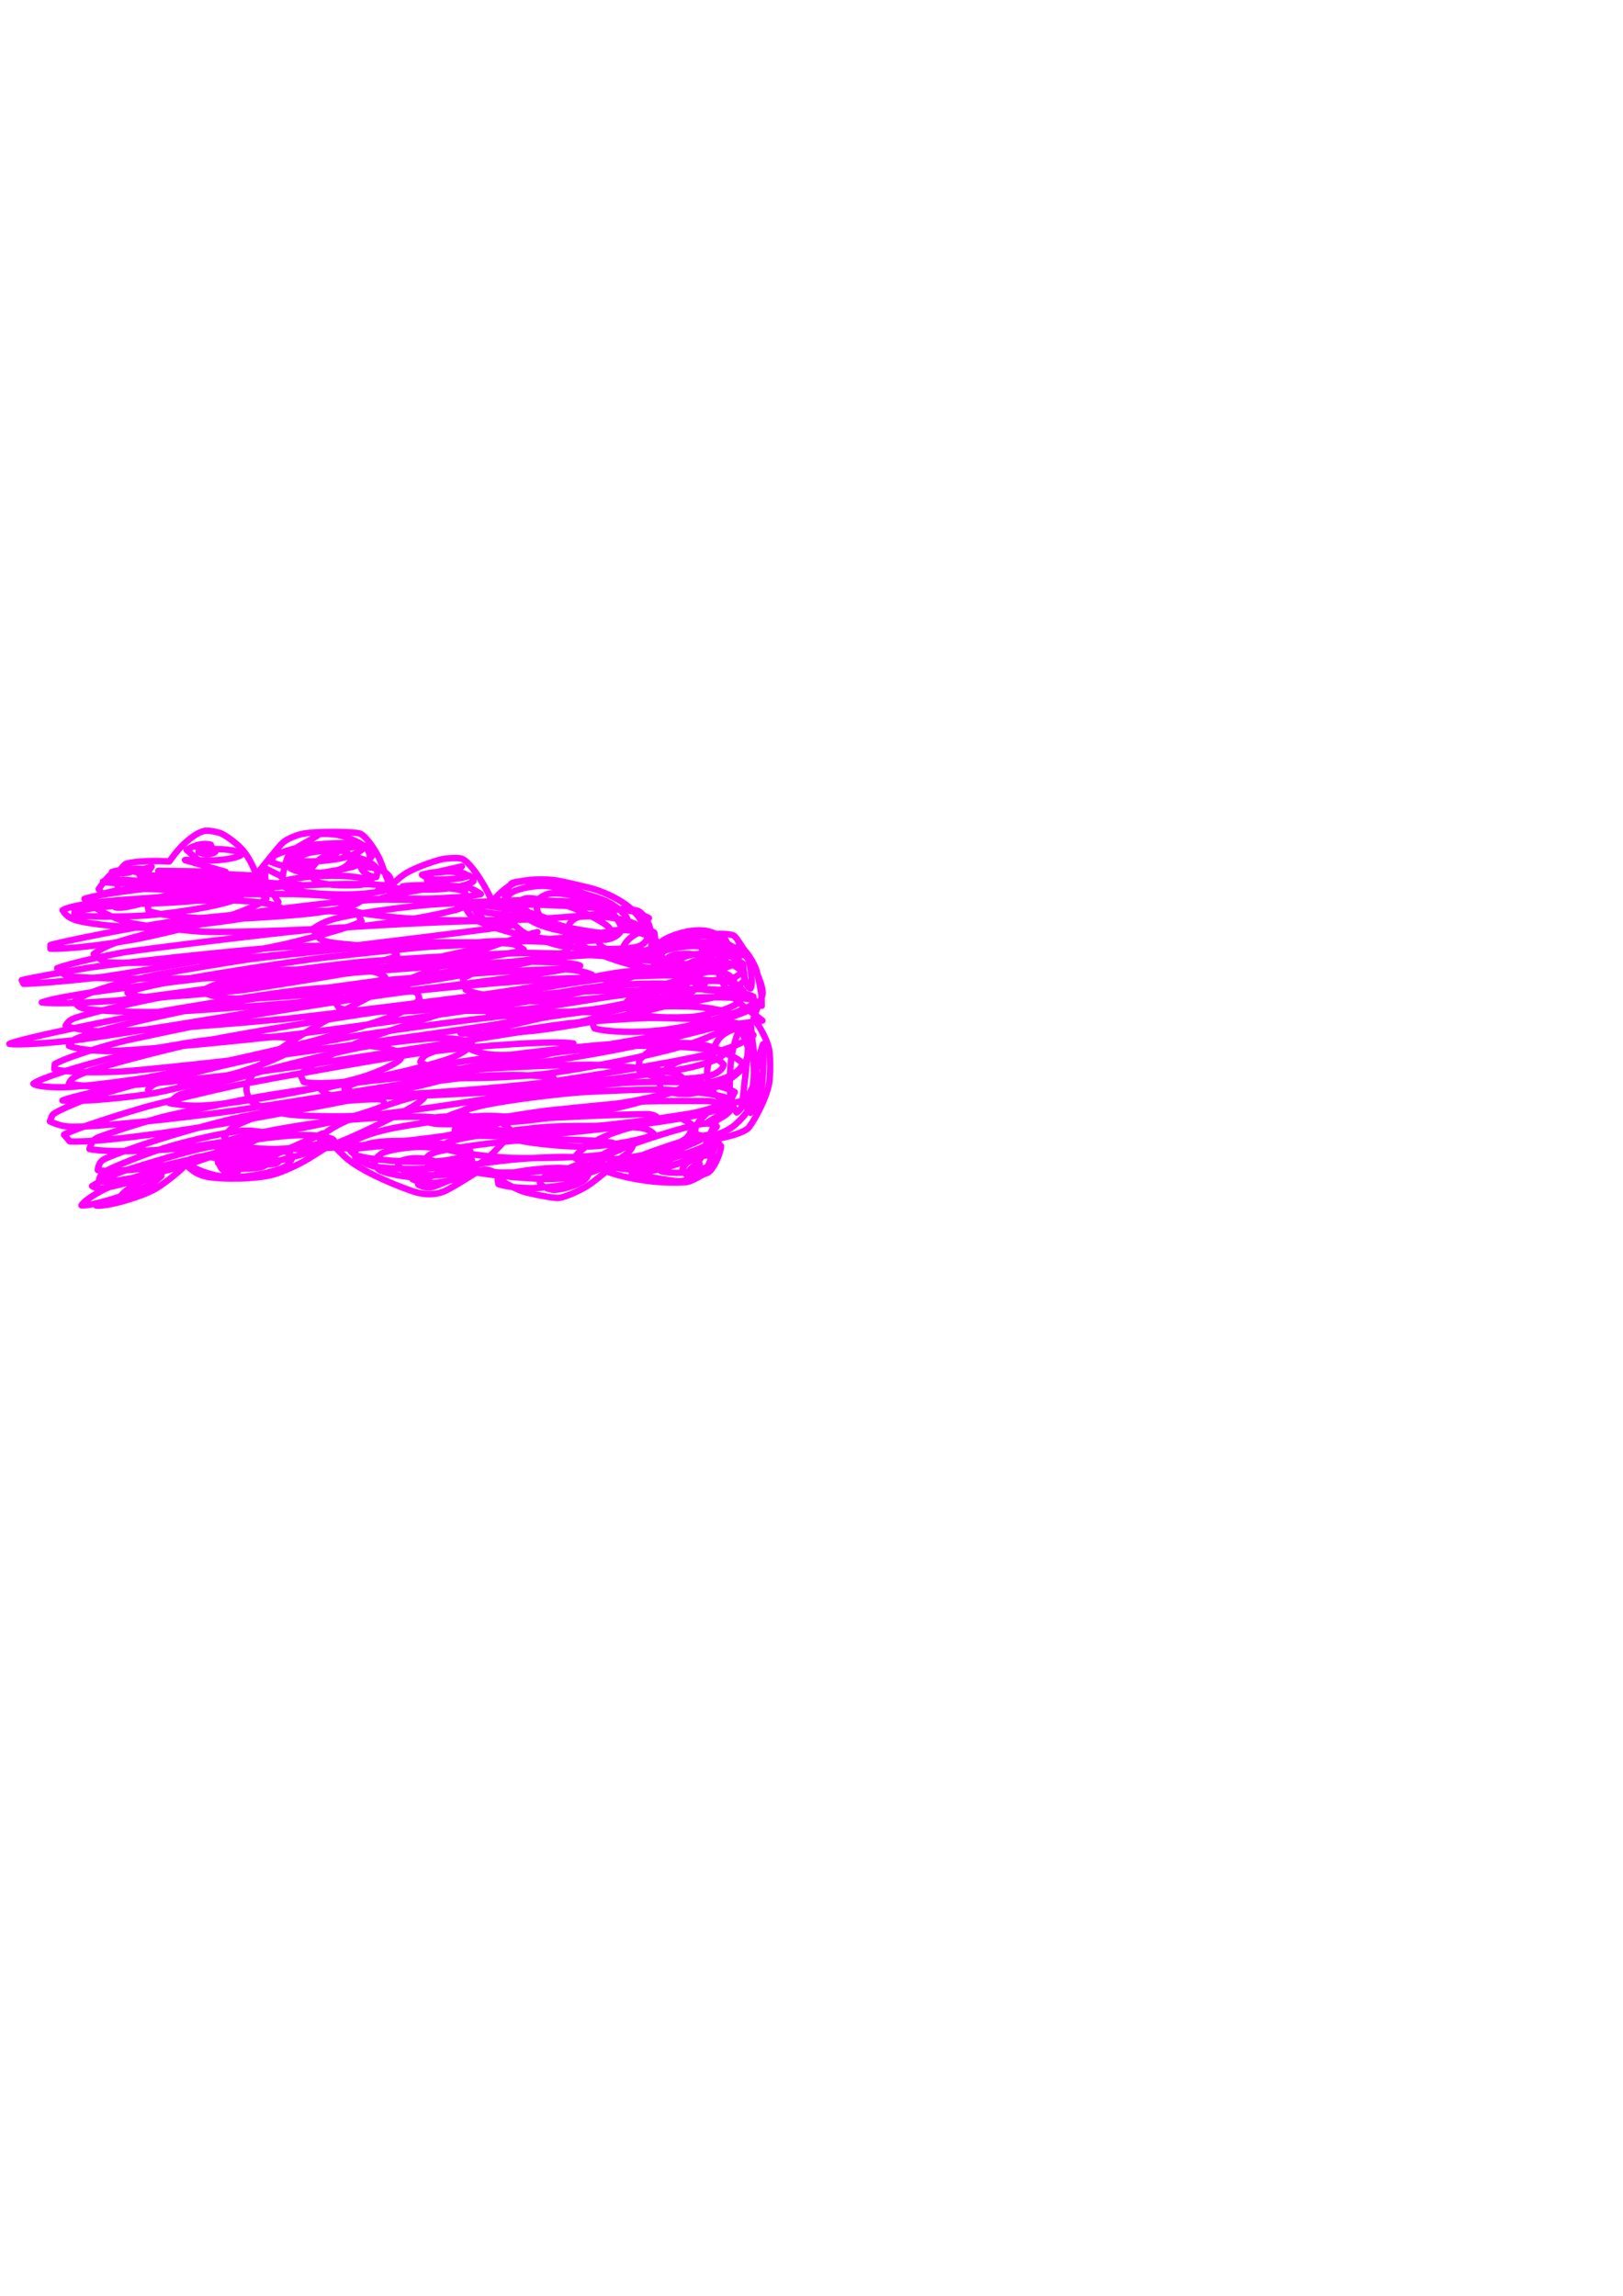 <?xml version="1.0" encoding="UTF-8" standalone="no"?>
<!DOCTYPE svg PUBLIC "-//W3C//DTD SVG 1.1//EN" "http://www.w3.org/Graphics/SVG/1.1/DTD/svg11.dtd">
<svg width="128.40" height="181.68" viewBox="0.00 0.00 535.00 757.00" xmlns="http://www.w3.org/2000/svg" xmlns:xlink="http://www.w3.org/1999/xlink">
<g stroke-linecap="round" transform="translate(44.00, 155.00)" id="180-구름-3">
<path d="M86.09,139.06 C86.09,139.06 85.42,138.88 85.42,138.88 C83.81,135.73 82.41,131.35 81.39,128.82 C80.30,126.18 77.17,121.11 74.85,119.88 C73.32,119.12 59.55,118.96 55.37,119.96 C53.09,120.55 50.57,121.63 49.31,122.73 C47.65,124.20 42.20,131.33 40.44,133.34 C39.63,130.87 37.81,127.32 36.09,125.32 C34.43,123.43 31.41,121.05 29.21,119.90 C28.11,119.36 25.30,118.77 23.81,118.88 C20.92,119.16 16.30,123.01 13.56,126.66 C12.98,127.44 12.39,128.22 11.81,129.00 C4.47,128.53 -1.28,129.27 -2.46,129.80 C-3.56,130.31 -5.53,133.46 -6.26,134.54" fill="none" stroke="rgb(255, 0, 255)" stroke-width="2.11" stroke-opacity="1.00" stroke-linejoin="round"/>
<path d="M85.09,139.56 C85.09,139.56 84.84,139.56 84.84,139.56 C84.84,139.56 84.09,138.58 84.09,138.58 C84.92,136.61 87.95,133.96 90.39,132.55 C93.09,131.03 98.65,128.94 101.91,128.22 C103.48,127.91 106.86,127.73 108.10,128.05 C111.36,128.97 117.64,139.90 118.22,142.51 C119.06,140.83 122.99,137.12 125.90,136.01 C129.07,134.86 135.82,134.59 139.97,135.34 C142.30,135.77 150.44,137.68 151.83,138.11 C156.33,139.53 160.76,141.87 163.37,144.03 C164.35,144.87 165.83,146.34 166.38,147.06 C167.12,148.04 169.65,152.32 170.42,153.62" fill="none" stroke="rgb(255, 0, 255)" stroke-width="2.11" stroke-opacity="1.00" stroke-linejoin="round"/>
<path d="M174.93,155.62 C174.93,155.62 171.42,156.39 171.42,156.39 C172.34,156.92 173.25,157.06 174.43,156.70 C175.15,156.48 182.57,154.27 187.22,153.43 C192.26,152.56 197.15,152.69 198.20,153.70 C199.85,155.37 204.01,162.85 204.45,163.71 C206.29,167.30 207.65,170.97 207.35,172.82 C207.04,174.54 204.45,179.59 204.42,180.92 C206.00,182.59 208.87,187.61 209.51,190.90 C209.95,193.28 209.99,199.53 209.52,202.21 C208.46,207.94 203.67,216.06 202.55,217.00 C199.72,219.26 193.41,220.08 192.34,220.60 C191.91,221.76 190.42,227.33 189.46,229.19 C189.36,229.38 187.60,232.14 187.02,232.57 C185.78,233.46 183.10,234.65 182.12,234.73 C168.72,235.55 157.89,231.94 155.89,231.14 C155.77,231.18 152.05,234.42 149.53,236.01 C147.66,237.18 142.99,239.51 140.23,239.92 C138.66,240.14 130.11,238.38 128.29,237.77 C126.68,237.21 123.08,235.45 122.08,234.62 C121.24,233.91 118.73,231.27 118.35,231.13 C115.69,230.19 114.61,230.51 111.51,232.47 C107.64,234.93 103.75,237.24 102.20,237.85 C99.34,238.92 95.94,239.14 91.45,237.52 C82.89,234.47 75.00,230.63 70.90,227.40 C68.72,225.65 66.41,223.15 65.51,221.98 C65.37,222.05 62.98,223.71 57.94,226.83 C54.47,228.95 49.61,231.19 46.16,232.19 C40.66,233.74 28.89,233.99 23.65,232.81 C20.75,232.10 18.52,230.33 17.33,228.90 C14.60,231.87 9.04,235.94 7.05,237.03 C2.59,239.45 -6.69,242.34 -11.28,242.45 C-11.61,242.45 -11.95,242.45 -12.28,242.45" fill="none" stroke="rgb(255, 0, 255)" stroke-width="2.11" stroke-opacity="1.00" stroke-linejoin="round"/>
<path d="M-5.25,137.05 C-5.25,137.05 -5.25,134.54 -5.25,134.54 C-5.25,134.54 -10.04,135.60 -10.04,135.60 C-10.51,136.19 6.94,136.62 10.99,136.35 C11.40,136.32 12.29,136.24 13.66,136.11 C13.66,136.11 -3.84,135.04 -3.84,135.04 C0.14,136.03 11.34,136.63 22.92,136.84 C47.57,137.11 54.19,136.76 55.13,136.71 C55.13,136.71 1.89,133.34 1.89,133.34 C7.31,134.20 15.28,134.83 24.50,134.97 C33.17,134.84 39.94,134.38 42.50,133.79 C42.50,133.79 8.18,132.10 8.18,132.10 C8.18,132.10 30.34,132.40 30.34,132.40 C30.34,132.40 16.95,128.55 16.95,128.55 C16.86,128.43 23.39,128.69 25.50,128.68 C28.72,128.65 33.82,127.97 35.42,126.92 C35.42,126.92 34.94,125.93 34.94,125.93 C31.49,124.93 28.20,124.77 24.91,125.10 C22.89,125.31 21.92,125.56 21.43,125.91 C23.51,126.96 26.28,126.60 26.99,125.80 C26.16,124.43 25.40,123.64 24.31,123.52 C22.50,123.31 20.76,123.48 20.39,123.82 C21.22,124.60 22.12,124.90 23.29,124.63 C24.22,124.41 24.98,123.98 25.49,123.49 C22.35,122.66 19.36,124.08 17.51,125.18 C17.51,125.18 24.37,131.18 24.37,131.18" fill="none" stroke="rgb(255, 0, 255)" stroke-width="2.11" stroke-opacity="1.00" stroke-linejoin="round"/>
<path d="M57.49,132.03 C57.49,132.03 56.28,129.09 56.28,129.09 C56.28,129.09 55.70,131.33 55.70,131.33 C56.96,132.75 62.15,132.99 64.70,132.55 C65.26,132.44 68.19,131.63 68.89,131.27 C70.92,130.20 71.93,128.82 71.96,127.40 C70.50,126.17 69.46,125.57 68.24,125.40 C66.14,125.11 60.65,125.51 57.83,126.21 C56.22,126.62 54.68,127.38 52.10,128.94 C52.10,128.94 51.54,131.12 51.54,131.12 C53.21,132.25 56.74,133.05 60.18,132.89 C63.13,132.72 70.67,131.24 72.40,130.71 C77.49,129.09 78.69,127.60 79.46,125.66 C77.17,124.11 75.43,123.38 73.01,123.17 C68.83,122.81 62.79,123.05 58.02,123.69 C53.78,124.28 46.95,126.44 46.22,127.31 C46.02,127.56 45.75,128.18 45.39,129.16 C47.64,130.12 49.20,130.52 51.05,130.47 C54.31,130.35 59.84,129.28 62.65,128.33 C66.03,127.14 67.78,125.72 68.01,124.94 C66.67,123.98 59.38,123.86 56.01,124.81 C54.14,125.35 52.89,126.25 52.30,127.21 C53.38,128.23 54.37,128.75 55.88,128.92 C58.70,129.21 64.98,128.68 68.48,127.93 C72.65,127.00 75.21,125.49 75.90,124.54 C74.18,123.70 69.43,124.57 66.89,125.51 C65.52,126.03 63.29,127.10 62.00,127.86 C60.75,128.61 59.69,129.86 58.12,132.22 C58.91,134.47 59.77,135.57 61.42,136.02 C64.78,136.91 70.33,137.03 74.67,136.73 C76.09,136.62 77.16,136.22 78.41,135.50 C76.77,134.41 71.50,133.81 67.79,133.70 C60.03,133.51 51.64,134.52 48.76,135.74 C48.76,135.74 49.15,137.17 49.15,137.17 C51.56,138.23 55.86,139.23 61.19,139.59 C78.45,140.69 84.45,138.22 85.66,137.39 C81.00,136.17 68.53,136.31 56.60,136.83 C48.98,137.23 35.16,138.02 27.55,138.88 C16.32,140.22 9.47,141.26 4.61,142.92 C4.61,142.92 4.98,145.33 4.98,145.33 C10.08,147.16 23.54,148.03 32.05,147.94 C38.96,147.74 54.52,146.75 61.13,145.80 C70.74,144.34 72.25,143.64 74.59,142.32 C70.19,140.70 62.40,140.06 52.75,139.74 C44.93,139.63 29.83,139.86 22.00,140.05 C14.26,140.44 -3.68,141.54 -9.51,142.19 C-19.28,143.33 -22.40,144.43 -23.36,145.08 C-22.30,146.82 -20.90,147.84 -18.46,148.51 C-13.86,149.76 -2.69,150.80 4.76,150.84 C15.92,150.79 33.18,148.44 39.53,147.21 C43.08,146.50 45.64,145.53 48.33,144.08 C45.67,142.72 37.72,142.07 34.72,141.92 C20.94,141.26 -10.27,143.40 -19.43,145.42 C-19.43,145.42 -19.52,146.59 -19.52,146.59 C-13.73,147.52 0.61,147.23 6.97,146.55 C25.76,144.53 33.28,141.85 35.28,140.98 C35.28,140.98 35.44,139.23 35.44,139.23 C31.80,137.83 15.79,137.09 9.33,137.47 C5.03,137.73 -12.08,139.83 -16.15,141.33 C-14.41,142.46 -8.83,142.91 -5.43,142.98 C11.59,143.19 27.31,141.51 28.54,140.71 C23.62,138.90 6.87,137.61 -1.91,138.22 C-5.75,138.50 -8.88,139.08 -12.31,140.51 C-12.31,140.51 -13.03,143.82 -13.03,143.82 C-10.45,146.05 -4.23,148.39 -2.49,148.92 C1.41,150.08 18.11,151.93 22.59,152.14 C32.68,152.59 63.32,151.41 75.76,150.25 C91.50,148.50 106.39,145.35 109.14,143.91 C107.29,142.39 106.10,141.74 104.56,141.64 C96.06,141.08 83.47,141.22 78.65,141.43 C65.96,142.24 36.23,145.90 22.21,148.53 C14.03,150.25 -0.99,154.10 -5.30,155.60 C-9.21,156.99 -11.12,158.10 -13.12,159.51 C-10.83,161.55 -9.62,162.23 -7.72,162.32 C4.40,162.85 31.88,161.43 47.48,159.81 C79.23,156.03 121.60,150.84 124.78,150.10 C122.37,148.94 117.56,148.72 115.22,148.66 C107.32,148.48 72.15,150.40 57.75,151.56 C42.72,153.00 2.00,158.07 -3.46,159.00 C-8.50,159.93 -20.12,162.32 -25.16,164.20 C-23.37,166.15 -22.23,166.84 -20.06,167.02 C-8.01,167.96 21.10,167.71 35.94,167.15 C51.26,166.21 81.92,164.01 97.26,162.75 C119.25,160.63 126.15,158.88 128.67,158.09 C126.76,156.70 125.56,156.18 123.67,156.06 C117.34,155.58 102.36,155.57 95.24,155.80 C78.21,156.78 52.71,159.34 37.55,161.33 C30.46,162.42 16.35,164.77 9.34,166.02 C-12.39,170.40 -17.53,173.63 -19.39,175.16 C-18.73,176.40 -18.03,177.03 -16.67,177.36 C-11.69,178.52 3.85,178.81 11.58,178.58 C21.70,178.17 51.73,175.87 69.60,174.05 C125.34,167.76 144.66,164.48 147.24,163.36 C145.65,162.31 133.28,161.83 124.53,162.12 C108.35,162.85 78.26,165.10 64.29,166.37 C50.44,167.87 25.21,171.11 7.47,174.11 C-2.51,176.05 -16.18,179.49 -19.25,180.60 C-20.92,181.21 -21.68,181.90 -22.36,183.15 C-18.97,184.50 -13.23,184.97 -9.61,184.99 C3.77,184.94 35.02,182.29 50.73,180.84 C66.28,179.09 98.25,175.17 114.67,173.00 C137.36,169.69 147.73,167.54 151.15,166.31 C148.66,165.28 144.86,164.57 141.12,164.48 C135.01,164.36 95.85,166.74 78.78,168.60 C64.78,170.45 37.19,174.45 22.76,177.11 C0.97,181.42 -11.97,184.94 -18.13,187.10 C-19.79,187.68 -20.65,188.48 -21.28,189.77 C-17.76,191.19 -10.81,191.56 -7.06,191.49 C4.31,191.11 37.89,187.87 53.55,185.95 C95.23,180.55 126.04,175.78 140.63,173.45 C147.56,172.19 156.90,170.07 159.67,168.72 C157.76,167.72 152.67,167.35 149.23,167.35 C135.01,167.50 103.94,170.36 88.32,172.14 C73.85,174.08 39.57,179.46 28.16,181.60 C20.35,183.19 5.32,186.33 -1.90,187.89 C-10.29,189.86 -23.23,194.01 -25.95,195.83 C-25.95,195.83 -26.08,197.45 -26.08,197.45 C-22.33,198.55 -12.98,198.66 -4.17,198.27 C3.40,197.82 36.86,194.15 51.70,192.36 C84.18,187.90 132.37,180.98 148.08,178.52 C155.38,177.18 168.24,174.79 172.28,173.18 C171.64,172.30 170.90,171.84 169.39,171.71 C166.02,171.43 150.36,171.62 141.35,172.15 C126.44,173.48 96.29,176.54 82.02,178.37 C67.97,180.33 37.67,185.37 23.30,188.21 C5.66,192.10 -10.82,196.72 -16.13,198.65 C-19.77,200.00 -20.71,200.87 -21.26,202.12 C-17.65,203.23 -10.50,203.29 -6.67,203.13 C4.39,202.53 31.72,199.72 53.76,196.60 C86.24,191.74 141.71,183.11 146.66,182.06 C149.03,181.52 153.85,180.39 154.44,179.13 C150.90,178.34 141.17,178.39 132.02,178.90 C118.98,179.93 87.58,184.19 72.19,186.69 C56.87,189.46 27.98,195.43 13.35,199.03 C5.89,201.02 -11.35,205.78 -16.25,207.61 C-20.78,209.36 -26.00,211.69 -26.63,212.51 C-26.86,212.81 -27.16,213.54 -27.55,214.69 C-25.02,215.82 -23.19,216.35 -20.87,216.42 C-12.49,216.67 14.11,213.88 33.39,211.13 C49.33,208.67 80.81,203.67 96.34,201.13 C109.56,198.60 139.99,192.31 144.64,190.18 C144.64,190.18 145.03,189.00 145.03,189.00 C139.58,187.97 115.54,189.56 97.17,191.76 C85.36,193.33 49.99,199.69 34.26,202.70 C25.45,204.60 11.29,208.05 4.78,209.72 C-3.85,212.18 -18.75,216.86 -22.90,219.07 C-22.90,219.07 -20.98,221.29 -20.98,221.29 C-12.70,221.71 9.14,218.92 33.87,214.71 C78.25,206.73 97.56,202.41 101.03,201.21 C99.88,200.01 99.00,199.62 97.01,199.70 C86.91,199.89 55.24,204.01 38.77,207.03 C30.90,208.60 13.57,212.19 9.29,213.31 C-1.49,216.31 -7.64,218.49 -11.21,219.79 C-13.07,220.41 -13.80,221.41 -14.50,223.80 C-8.93,224.90 4.45,224.59 14.47,223.64 C27.95,222.14 60.69,216.18 68.85,214.03 C79.23,211.09 82.22,209.78 83.08,209.33 C83.08,209.33 82.00,207.45 82.00,207.45 C72.67,206.91 48.66,210.30 32.41,213.89 C15.53,218.01 -1.90,223.72 -9.25,226.96 C-10.87,227.67 -11.50,228.71 -11.78,230.74 C-7.39,231.57 4.84,230.31 10.43,229.15 C17.45,227.56 29.92,224.63 37.88,221.99 C40.10,221.21 42.37,219.31 43.47,218.45 C40.15,217.76 37.37,217.54 34.32,217.92 C27.35,218.88 16.90,221.40 10.29,223.43 C2.70,225.86 -5.38,229.21 -7.75,230.38 C-10.36,231.67 -11.36,232.84 -11.40,234.38 C-7.21,235.06 4.82,232.57 15.04,229.75 C21.90,227.75 32.30,224.00 34.10,222.75 C32.54,221.89 27.24,222.62 23.32,223.41 C18.07,224.50 4.42,228.56 -2.55,230.81 C-8.46,232.77 -12.75,235.45 -13.64,236.01 C-12.55,236.66 -11.57,236.88 -9.91,236.67 C-4.42,235.95 11.23,231.09 12.26,230.19 C8.51,230.14 -4.23,234.45 -9.74,237.16 C-12.31,238.43 -16.30,240.83 -17.15,242.37 C-13.64,242.75 0.25,238.32 5.69,235.38 C6.94,234.70 7.89,233.93 9.18,232.67 C5.30,232.92 2.00,234.67 -0.27,236.02 C-3.07,237.72 -4.37,239.28 -4.49,240.04 C-4.49,240.04 7.80,236.43 7.80,236.43" fill="none" stroke="rgb(255, 0, 255)" stroke-width="2.11" stroke-opacity="1.00" stroke-linejoin="round"/>
<path d="M21.85,203.81 C18.01,202.07 12.92,200.76 10.18,200.80 C3.42,200.97 -21.27,206.65 -23.41,207.80 C-17.07,208.49 0.73,206.52 6.82,205.38 C10.61,204.66 25.13,201.36 34.84,198.48 C43.72,195.72 51.48,192.23 54.35,189.92 C52.13,187.70 50.96,186.98 49.10,186.95 C40.48,186.57 26.33,187.59 22.35,188.11 C18.97,188.55 4.15,191.03 -2.74,192.63 C-20.98,197.15 -31.49,200.92 -32.98,202.26 C-32.10,203.21 -26.05,203.60 -21.59,203.38 C-16.48,203.10 -5.49,201.83 3.43,200.43 C18.65,197.63 45.06,191.76 59.34,188.13 C66.56,186.14 81.67,181.52 85.68,179.88 C90.62,177.81 92.33,176.45 94.28,174.48 C94.28,174.48 93.66,172.40 93.66,172.40 C91.36,171.23 87.57,170.34 82.62,170.01 C78.08,169.74 63.32,170.54 55.66,171.29 C39.81,173.15 12.93,177.72 -2.56,180.48 C-27.00,185.34 -38.94,188.17 -40.89,189.13 C-38.15,189.68 -26.01,188.75 -16.93,187.65 C-2.46,185.51 27.02,180.87 41.91,178.16 C64.54,173.51 79.48,169.69 82.96,167.13 C81.86,165.76 77.24,164.80 74.78,164.60 C71.06,164.31 51.12,164.61 47.73,164.87 C32.50,166.30 -1.38,170.30 -15.22,172.36 C-25.75,174.10 -28.35,174.82 -30.22,175.45 C-24.90,176.18 -12.88,175.37 -5.76,174.88 C-0.18,174.40 39.22,168.94 55.56,166.60 C81.05,162.47 84.41,161.24 86.89,160.10 C86.89,160.10 86.58,158.88 86.58,158.88 C82.66,157.57 77.14,157.01 73.72,156.91 C64.58,156.71 56.92,156.74 47.14,157.36 C32.66,158.48 0.27,161.89 -14.41,163.97 C-22.81,165.35 -35.04,167.62 -36.83,168.13 C-36.83,168.13 -36.25,169.34 -36.25,169.34 C-34.11,169.41 -20.36,168.36 -10.04,167.04 C6.18,164.59 38.81,158.74 50.34,156.18 C57.24,154.47 71.34,150.92 75.18,148.76 C75.18,148.76 73.96,146.00 73.96,146.00 C71.69,145.55 55.14,144.84 46.31,145.44 C38.37,146.07 22.00,147.59 13.78,148.65 C-2.99,151.18 -23.67,155.46 -27.38,156.54 C-27.38,156.54 -27.38,157.76 -27.38,157.76 C-21.09,157.90 -9.38,156.51 1.75,154.44 C11.43,152.43 24.73,149.18 30.29,147.35 C39.75,144.23 42.40,142.44 43.81,141.24 C42.41,139.66 40.89,138.94 38.30,138.78 C31.54,138.41 20.43,138.97 13.67,139.91 C9.58,140.49 -2.24,142.78 -5.98,144.11 C-1.85,145.40 18.28,137.70 21.30,135.84 C21.30,135.84 21.61,134.64 21.61,134.64 C21.61,134.64 3.29,134.71 3.29,134.71 C3.29,134.71 5.97,130.70 5.97,130.70 C5.97,130.70 0.52,132.44 0.52,132.44 C0.52,132.44 4.54,131.89 4.54,131.89 C2.31,130.79 -5.54,131.86 -7.12,132.46 C-3.00,133.33 -0.81,132.53 -0.56,132.25 C-2.16,132.04 -4.86,132.04 -6.09,132.42 C-7.68,132.93 -9.91,135.78 -11.46,138.11 C-11.46,138.11 -10.47,139.50 -10.47,139.50" fill="none" stroke="rgb(255, 0, 255)" stroke-width="2.11" stroke-opacity="1.00" stroke-linejoin="round"/>
<path d="M106.17,145.08 C109.54,141.51 109.56,140.20 109.31,139.14 C107.67,137.91 102.34,137.53 99.03,137.81 C92.39,138.41 84.17,140.39 81.58,141.18 C84.34,142.06 100.87,141.19 108.81,140.69 C110.25,140.58 111.77,140.31 114.52,139.75 C112.21,138.19 110.58,137.48 108.38,137.28 C100.55,136.55 91.93,136.72 88.72,137.21 C89.16,137.84 93.59,138.27 96.86,138.27 C106.16,138.25 110.88,136.42 112.03,135.56 C112.03,135.56 111.98,134.37 111.98,134.37 C109.60,133.00 106.03,132.36 103.63,132.28 C100.48,132.21 96.62,132.90 95.10,133.39 C96.92,134.55 98.16,135.02 99.79,135.00 C107.34,134.90 109.62,134.20 110.14,133.77 C108.69,131.63 100.64,132.51 99.66,132.62 C99.94,132.99 106.51,131.74 107.61,131.18 C107.82,131.07 108.03,130.88 108.26,130.62 C108.26,130.62 96.53,133.28 96.53,133.28 C96.53,133.28 97.01,136.45 97.01,136.45" fill="none" stroke="rgb(255, 0, 255)" stroke-width="2.11" stroke-opacity="1.00" stroke-linejoin="round"/>
<path d="M90.11,138.06 C87.70,138.03 84.43,137.48 83.27,137.56 C81.95,137.64 80.35,138.56 80.17,138.99 C80.17,138.99 84.88,135.46 84.88,135.46 C84.91,134.76 84.33,133.54 83.20,132.81 C79.86,130.66 75.43,130.62 74.95,130.93 C75.66,133.30 79.43,134.36 80.02,134.17 C80.59,132.54 80.48,131.39 79.40,130.38 C77.68,128.81 73.95,127.39 72.13,127.57 C72.72,128.86 73.74,129.61 75.26,129.63 C76.33,129.63 77.66,128.99 77.92,128.34 C78.15,127.61 77.68,125.71 77.02,124.81 C75.63,123.02 70.24,120.80 67.49,120.28 C65.30,119.88 62.75,119.81 61.15,120.00 C59.70,121.50 53.60,124.04 51.64,126.10 C50.45,127.39 49.29,132.84 49.12,134.11 C49.12,134.11 44.06,131.53 44.06,131.53 C43.45,131.79 43.16,133.87 43.65,135.84 C43.84,136.54 46.93,141.11 47.77,142.35" fill="none" stroke="rgb(255, 0, 255)" stroke-width="2.11" stroke-opacity="1.00" stroke-linejoin="round"/>
<path d="M116.71,149.60 C116.71,149.60 112.74,145.33 112.74,145.33 C112.74,145.33 138.50,148.78 138.50,148.78 C135.11,147.19 131.99,146.07 127.13,145.18 C117.89,143.62 107.29,142.40 98.48,141.86 C81.08,140.92 69.76,142.11 68.35,142.97 C71.16,144.70 73.27,145.72 76.45,146.24 C83.65,147.36 93.35,148.16 102.65,148.40 C109.59,148.45 124.10,148.37 132.17,148.06 C140.26,147.53 155.93,146.44 158.66,145.21 C157.54,144.06 156.04,143.37 153.50,142.97 C149.32,142.32 134.08,141.70 128.38,141.75 C120.76,141.99 104.76,142.69 96.61,143.32 C85.74,144.39 72.69,146.28 67.02,147.72 C63.20,148.73 61.32,149.76 59.33,151.11 C59.93,153.62 61.27,154.90 64.27,155.53 C69.23,156.56 83.44,157.31 90.98,157.29 C108.29,156.94 142.98,154.32 148.86,153.43 C159.98,151.62 162.24,151.17 165.50,150.37 C166.98,150.01 168.15,149.27 169.91,147.68 C167.14,146.23 165.42,145.51 163.73,145.26 C159.90,144.69 142.00,143.53 135.07,143.30 C126.89,143.11 114.46,143.24 111.65,144.23 C111.04,144.46 110.42,144.69 109.81,144.92 C110.95,146.84 112.00,147.90 113.94,148.81 C117.85,150.61 124.13,152.50 127.73,153.18 C149.25,157.15 156.94,154.38 158.42,153.43 C157.63,151.78 156.91,150.78 155.72,149.90 C153.35,148.19 147.80,145.34 143.53,143.83 C139.98,142.60 133.89,141.35 131.01,141.13 C129.19,141.01 128.13,141.39 126.92,142.44 C128.63,144.54 130.22,145.94 132.21,146.87 C134.49,147.94 140.97,150.31 143.74,150.90 C150.24,152.16 154.71,152.80 157.75,152.73 C159.56,152.68 160.47,152.22 161.40,151.04 C160.17,148.24 156.57,145.01 154.12,143.55 C148.55,140.29 140.18,139.25 137.64,139.52 C136.03,139.71 134.77,140.37 132.85,141.90 C132.75,144.36 133.05,145.88 134.12,147.00 C136.06,148.98 141.10,151.70 143.22,152.49 C147.36,153.98 153.79,155.01 155.72,154.79 C158.23,154.46 160.50,153.00 160.81,151.43 C161.04,149.99 158.33,145.70 154.92,143.08 C152.01,140.89 143.52,137.24 139.37,136.27 C134.83,135.22 126.29,135.22 124.73,136.17 C124.23,136.48 122.88,138.49 122.22,139.43 C122.52,141.10 123.26,142.86 124.45,144.08 C126.51,146.16 131.77,149.02 133.77,149.85 C138.56,151.79 149.98,153.88 155.04,153.43 C156.74,153.26 158.23,152.85 160.13,152.07 C161.63,151.39 162.88,149.63 162.82,148.14 C162.72,146.74 158.80,143.47 156.05,142.22 C152.00,140.35 142.14,137.66 136.02,137.09 C132.91,136.82 126.78,137.75 124.41,139.42 C123.19,140.34 121.99,142.55 121.99,143.95 C122.10,146.61 126.38,151.11 128.88,152.57 C131.12,153.83 137.17,156.00 140.45,156.71 C147.01,158.09 160.65,158.22 165.54,157.23 C167.74,156.77 168.91,155.71 169.75,153.66 C167.94,151.37 166.66,150.15 165.05,149.45 C159.08,146.91 149.29,146.76 146.65,147.34 C145.10,147.76 143.32,149.38 143.38,150.85 C143.48,152.21 145.62,155.20 146.97,156.17 C151.28,159.12 161.18,162.79 167.82,163.80 C170.10,164.13 174.19,164.33 176.60,163.64 C176.60,163.64 176.89,162.58 176.89,162.58 C172.74,158.48 165.85,158.66 165.06,158.96 C166.09,160.15 170.47,161.81 173.93,162.72 C177.74,163.70 184.60,164.85 187.84,165.09 C192.03,165.36 194.14,164.56 194.60,163.64 C192.72,161.72 188.88,160.32 186.70,159.90 C180.37,158.72 176.80,160.03 176.19,160.78 C177.92,162.24 182.41,163.15 185.41,163.41 C189.48,163.71 192.62,162.79 193.82,161.90 C193.82,161.90 193.76,160.19 193.76,160.19 C191.76,158.56 190.38,157.69 188.92,157.32 C183.59,156.01 176.04,157.87 173.80,158.94 C172.37,159.64 171.81,160.70 171.54,162.80 C173.96,164.32 178.29,165.51 182.79,165.42 C186.48,165.31 192.44,163.87 193.29,162.96 C193.52,162.70 193.97,162.04 194.63,160.97 C194.38,159.36 193.01,157.80 190.75,156.84 C189.04,156.13 183.25,156.03 180.12,156.64 C176.73,157.36 174.78,158.52 172.44,160.26 C172.44,160.26 172.68,162.59 172.68,162.59 C175.45,163.86 180.52,164.59 184.98,164.20 C189.47,163.75 192.33,162.58 195.46,160.60 C195.46,160.60 195.59,158.26 195.59,158.26 C193.01,156.65 191.25,155.90 189.13,155.70 C181.15,154.97 174.45,156.55 164.39,159.64" fill="none" stroke="rgb(255, 0, 255)" stroke-width="2.11" stroke-opacity="1.00" stroke-linejoin="round"/>
<path d="M169.41,160.64 C169.41,160.64 167.40,160.64 167.40,160.64 C168.07,160.58 169.29,160.10 170.24,159.43 C170.99,158.87 170.85,152.87 170.10,150.35 C169.54,148.63 168.15,146.54 166.78,145.52 C166.19,145.10 162.98,144.60 162.46,144.58 C161.22,144.57 156.05,145.22 154.48,145.42" fill="none" stroke="rgb(255, 0, 255)" stroke-width="2.11" stroke-opacity="1.00" stroke-linejoin="round"/>
<path d="M171.42,159.14 C171.56,158.03 171.93,154.97 171.92,154.37 C171.92,153.98 171.83,153.34 171.67,152.45 C170.84,151.78 169.36,151.55 167.59,152.11 C163.52,153.46 161.59,156.35 161.21,157.84 C161.69,159.10 162.65,160.11 164.29,160.72 C165.82,161.27 169.39,161.80 170.83,161.63 C172.62,161.41 173.86,160.29 174.50,158.77 C173.82,156.76 173.13,155.67 171.76,154.72 C169.41,153.12 165.09,151.72 162.07,151.63 C160.22,151.59 158.38,151.70 157.10,151.92 C155.90,152.14 154.75,152.83 152.98,154.27 C153.35,156.08 153.96,157.05 155.38,157.66 C159.93,159.59 168.29,160.58 171.32,160.41 C166.45,158.76 155.02,158.72 145.89,159.48 C135.15,160.54 128.86,161.45 121.04,163.08 C113.51,164.76 109.62,166.96 108.62,167.57 C108.62,167.57 109.51,171.28 109.51,171.28 C112.61,172.91 126.76,175.08 133.77,175.16 C148.82,175.28 169.78,171.96 174.38,170.71 C176.89,170.01 181.70,168.03 183.51,166.12 C181.90,163.52 179.67,161.98 176.34,161.33 C170.11,160.19 159.76,159.63 151.70,159.82 C147.50,159.92 131.35,161.28 123.91,162.16 C116.39,163.29 99.94,165.93 95.42,166.89 C74.22,171.68 68.61,174.40 66.56,175.49 C66.56,175.49 67.86,177.46 67.86,177.46 C72.91,178.41 84.01,178.76 92.94,178.23 C101.15,177.68 117.71,176.02 125.76,174.97 C133.22,173.86 149.23,171.29 153.58,170.28 C156.59,169.58 166.10,166.88 167.47,165.57 C167.78,165.26 167.96,164.72 167.99,163.95 C165.73,162.24 160.58,160.85 158.05,160.47 C154.16,159.91 137.77,159.15 129.16,159.16 C115.83,159.47 88.42,160.99 74.57,162.16 C55.70,164.17 35.25,167.39 32.83,167.93 C29.29,168.74 24.39,170.25 22.69,171.81 C24.13,173.14 29.14,174.00 31.66,174.15 C42.60,174.74 72.36,171.67 88.87,169.59 C96.73,168.40 111.67,165.96 118.75,164.72 C128.02,162.88 139.50,160.10 142.98,158.55 C142.98,158.55 142.27,156.04 142.27,156.04 C139.20,155.38 124.36,154.97 116.91,155.39 C104.60,156.29 73.80,159.29 58.82,161.19 C6.76,168.73 0.02,171.28 -1.99,172.27 C-1.19,173.30 4.18,173.84 6.50,173.83 C10.21,173.82 27.70,172.34 35.99,171.39 C50.05,169.41 81.12,164.11 96.99,161.27 C108.73,159.04 132.13,153.21 133.15,152.28 C129.45,153.15 118.98,156.51 108.23,160.65 C100.57,163.74 85.12,170.09 79.10,173.02 C62.33,181.53 49.39,189.67 44.88,193.35 C41.57,196.08 38.45,199.81 37.46,202.40 C36.95,203.91 37.38,206.14 38.54,207.78 C39.40,208.94 45.28,211.33 49.50,212.13 C54.85,213.11 68.41,213.25 76.71,212.75 C89.27,211.74 121.93,206.69 130.84,204.47 C136.01,203.10 136.96,202.39 138.54,200.46 C133.83,199.27 123.37,199.19 114.30,199.73 C104.46,200.56 71.98,205.16 58.68,207.98 C49.65,210.16 39.71,212.98 33.45,216.29 C32.08,217.02 31.11,218.05 29.92,219.83 C30.45,221.15 32.07,222.24 34.77,222.88 C38.95,223.86 48.98,224.02 60.05,223.65 C75.80,222.87 99.45,220.12 106.18,218.96 C110.10,218.31 113.38,216.62 114.62,215.94 C111.58,214.47 100.42,213.24 94.46,213.13 C85.04,213.11 75.73,213.67 64.57,214.75 C47.82,216.61 31.82,220.44 29.67,221.50 C29.67,221.50 30.05,222.88 30.05,222.88 C34.67,224.02 45.95,224.20 54.22,223.30 C56.28,223.07 62.63,222.03 66.00,220.83 C65.19,219.88 60.48,219.28 57.26,219.21 C50.02,219.07 36.34,220.96 31.10,222.54 C29.54,223.01 28.61,223.62 27.48,224.75 C28.47,226.06 34.07,227.04 37.26,227.24 C40.22,227.40 45.26,227.13 46.42,226.23 C46.06,225.12 41.25,223.70 38.65,223.40 C36.36,223.17 30.93,223.39 28.97,224.24 C28.97,224.24 28.81,225.30 28.81,225.30 C32.06,227.26 41.59,228.78 44.60,228.81 C46.55,228.83 47.62,228.42 47.91,227.81 C45.45,226.55 40.92,225.59 38.70,225.37 C32.87,224.84 28.75,226.43 27.76,227.19 C27.76,227.19 27.90,228.45 27.90,228.45 C29.52,229.40 31.66,230.09 34.13,230.28 C35.92,230.40 40.00,230.19 41.46,229.91 C43.15,229.58 44.17,228.86 44.67,227.96 C43.88,226.94 42.25,226.03 39.90,225.54 C38.01,225.15 34.21,224.96 32.61,225.15 C31.14,225.36 28.97,226.34 28.46,227.04 C27.92,227.86 28.34,229.56 29.26,230.48 C30.94,232.09 33.02,232.16 33.97,231.94 C33.97,231.94 34.52,231.02 34.52,231.02 C33.99,229.90 32.73,228.70 30.92,227.90 C29.46,227.28 25.77,226.40 24.11,226.29 C21.95,226.15 20.00,226.59 18.33,227.40 C18.33,227.40 18.57,229.14 18.57,229.14 C22.14,231.43 27.24,232.74 30.43,232.99 C38.21,233.53 47.66,230.89 49.80,229.75 C50.89,229.15 51.62,228.20 52.52,226.42 C51.28,225.09 50.31,224.49 48.95,224.42 C46.56,224.30 42.16,224.94 39.61,225.66 C36.40,226.61 34.41,227.86 33.98,228.54 C39.31,229.42 60.40,219.76 62.31,218.67 C62.31,218.67 42.20,227.71 42.20,227.71 C42.20,227.71 42.98,228.62 42.98,228.62 C48.31,227.90 61.42,224.03 68.38,221.31 C75.32,218.58 88.71,211.81 92.14,209.71 C94.62,208.20 95.73,207.21 96.51,205.86 C91.80,206.29 78.46,210.84 70.08,214.58 C67.01,215.97 63.89,217.71 61.38,219.98 C61.38,219.98 61.86,222.37 61.86,222.37 C66.74,223.31 69.82,223.77 73.48,223.57 C88.38,222.52 107.01,218.82 115.47,216.72 C117.91,216.09 121.52,215.10 124.16,213.43 C120.08,212.65 115.04,212.81 111.76,213.09 C102.85,213.96 88.04,216.32 84.24,217.19 C76.28,219.03 73.55,220.52 70.49,222.67 C71.41,224.56 72.33,225.55 74.01,226.05 C78.70,227.44 90.25,228.33 99.92,227.86 C103.10,227.68 107.09,226.90 110.68,225.77 C110.68,225.77 111.05,224.54 111.05,224.54 C107.65,222.98 100.40,221.75 96.87,221.46 C93.09,221.16 86.07,220.99 81.65,221.37 C77.06,221.83 75.22,222.77 73.03,224.30 C73.03,224.30 73.06,226.46 73.06,226.46 C75.56,228.20 77.54,229.20 79.61,229.58 C85.86,230.72 99.72,230.51 106.81,229.21 C108.47,228.90 109.79,228.29 111.49,227.18 C110.61,226.00 109.76,225.36 108.24,224.93 C105.37,224.13 98.37,223.14 94.67,223.10 C91.00,223.08 85.27,223.95 82.83,224.81 C81.53,225.28 80.56,226.15 79.24,227.81 C79.79,229.53 80.40,230.44 81.61,230.98 C83.85,231.95 89.70,233.07 92.82,233.13 C95.29,233.17 101.31,232.29 102.46,231.30 C102.73,231.07 102.92,230.60 103.03,229.90 C101.13,228.13 97.37,227.17 94.84,226.90 C91.32,226.57 88.28,227.44 87.08,228.27 C87.42,229.52 87.96,230.24 89.17,230.75 C91.48,231.70 97.34,232.61 100.48,232.44 C107.94,231.98 111.45,229.31 111.86,228.24 C110.28,227.50 109.06,227.24 107.35,227.42 C101.43,228.04 94.80,230.40 92.15,232.22 C92.15,232.22 91.99,233.77 91.99,233.77 C93.96,234.72 95.32,235.12 96.93,235.10 C99.79,235.06 104.55,234.26 107.03,233.45 C110.25,232.33 111.76,230.80 111.85,229.86 C109.29,229.24 104.44,230.33 101.58,231.31 C98.03,232.57 94.93,234.56 93.87,235.56 C95.97,236.50 97.26,236.73 98.70,236.26 C104.42,234.37 113.00,229.79 116.82,226.66 C119.26,224.64 124.28,219.20 124.29,218.09 C124.22,217.02 122.52,215.63 120.32,214.78 C118.44,214.09 110.70,213.17 106.83,213.05 C102.21,212.93 98.74,213.35 95.28,214.14 C96.91,215.04 98.38,215.44 100.97,215.55 C107.88,215.83 122.10,215.21 129.63,214.45 C137.35,213.52 153.35,211.44 158.62,210.39 C165.55,208.95 179.52,204.84 180.66,203.60 C180.89,203.35 181.38,202.67 182.14,201.56 C180.95,200.10 179.98,199.35 178.47,198.90 C172.93,197.31 155.66,196.10 151.25,196.02 C137.45,195.96 109.22,197.56 93.89,198.95 C71.85,201.36 64.57,203.27 61.78,204.18 C63.42,205.61 64.61,206.22 66.45,206.35 C75.78,207.03 104.68,206.10 123.74,204.58 C139.59,203.03 174.78,198.88 183.65,196.89 C189.43,195.50 193.98,193.91 194.68,192.26 C193.63,190.75 188.91,189.48 185.07,189.05 C180.87,188.62 167.06,188.78 160.23,189.03 C150.01,189.64 124.41,192.34 102.30,195.87 C95.08,197.13 83.16,199.28 76.23,201.12 C72.28,202.20 70.97,202.91 69.57,203.93 C73.62,205.63 74.43,205.83 79.23,205.99 C90.14,206.21 121.48,203.54 134.94,201.96 C147.96,200.20 179.43,195.01 189.05,192.60 C199.07,190.07 202.56,187.78 204.38,186.24 C201.73,183.28 200.57,182.59 196.23,181.83 C191.38,181.04 174.62,180.52 169.71,180.59 C163.67,180.79 150.56,181.65 143.73,182.34 C136.92,183.16 123.52,185.19 115.93,186.79 C107.35,188.67 98.86,191.54 96.83,192.55 C95.74,193.11 95.15,193.82 94.54,195.07 C95.87,196.47 101.45,197.35 105.62,197.41 C111.24,197.45 125.11,196.25 131.98,195.49 C163.72,191.37 192.10,183.60 194.11,182.95 C195.26,182.57 195.80,181.46 196.43,178.92 C192.21,177.24 180.82,176.13 173.51,176.25 C163.95,176.51 155.37,177.21 145.16,178.56 C140.55,179.23 123.96,182.71 116.83,185.21 C112.45,186.81 110.27,189.02 110.10,190.26 C112.03,191.81 116.61,192.63 118.87,192.75 C124.81,193.05 136.53,192.22 147.63,190.80 C156.01,189.57 172.74,186.56 180.41,184.96 C187.91,183.29 200.77,179.51 205.05,177.00 C205.05,177.00 204.76,174.74 204.76,174.74 C200.56,173.66 188.67,173.48 180.70,174.22 C172.82,174.97 159.41,177.61 154.74,179.36 C153.53,179.82 152.50,180.46 150.97,181.64 C150.97,181.64 151.97,184.02 151.97,184.02 C156.12,185.31 166.49,185.51 173.80,184.66 C189.16,182.84 201.19,178.09 203.96,176.20 C203.96,176.20 204.34,173.57 204.34,173.57 C202.50,172.49 196.89,171.50 192.76,171.27 C172.73,170.24 164.09,174.11 162.81,174.98 C162.81,174.98 162.32,177.25 162.32,177.25 C164.83,178.77 168.64,179.94 173.11,180.29 C175.77,180.48 182.41,180.45 184.80,180.16 C189.75,179.52 195.77,177.88 198.70,176.03 C200.00,175.20 200.61,174.02 201.15,171.82 C199.63,170.04 198.45,169.16 196.79,168.82 C193.55,168.18 186.42,168.15 181.84,168.97 C179.64,169.39 177.34,170.00 175.16,170.74 C173.31,171.38 172.03,172.24 170.28,173.85 C171.75,175.07 173.09,175.66 175.16,175.76 C181.87,176.03 192.57,173.80 194.34,172.85 C196.50,171.69 197.82,170.03 198.05,168.54 C197.34,167.25 196.19,166.21 194.62,165.73 C193.14,165.31 189.91,165.22 188.37,165.58 C186.62,166.02 185.31,167.08 184.57,168.34 C185.32,169.87 186.05,170.69 187.30,171.07 C189.63,171.76 194.86,171.64 197.39,170.95 C198.69,170.59 199.84,169.76 201.51,168.14 C201.51,168.14 201.32,165.71 201.32,165.71 C198.93,163.80 197.40,162.85 195.78,162.43 C192.91,161.70 188.21,161.36 185.91,161.64 C184.72,161.80 183.54,162.32 181.65,163.42 C181.65,163.42 181.45,165.32 181.45,165.32 C183.61,166.91 185.10,167.69 186.83,167.96 C189.90,168.42 194.98,168.15 197.26,167.54 C198.40,167.22 199.48,166.50 201.14,165.06 C201.14,165.06 200.94,162.79 200.94,162.79 C198.49,160.97 196.86,160.07 195.08,159.74 C191.88,159.16 186.36,159.25 183.65,159.80 C182.29,160.09 180.81,160.76 178.41,162.09 C178.41,162.09 178.02,164.01 178.02,164.01 C180.62,165.19 182.41,165.68 184.50,165.65 C188.24,165.58 194.20,164.50 196.38,163.56 C197.48,163.08 198.14,162.18 198.88,160.50 C198.01,158.83 196.36,157.33 193.94,156.34 C190.03,154.78 187.94,155.67 187.07,156.53 C187.07,156.53 188.48,162.65 188.48,162.65" fill="none" stroke="rgb(255, 0, 255)" stroke-width="2.11" stroke-opacity="1.00" stroke-linejoin="round"/>
<path d="M200.03,160.14 C200.03,160.14 199.53,156.48 199.53,156.48 C201.88,158.18 204.55,162.17 205.46,165.24 C205.77,166.31 206.75,171.22 206.90,172.30 C207.06,173.51 207.12,175.47 207.10,176.59" fill="none" stroke="rgb(255, 0, 255)" stroke-width="2.11" stroke-opacity="1.00" stroke-linejoin="round"/>
<path d="M191.50,158.13 C191.38,157.76 191.30,157.51 191.25,157.38 C191.16,157.18 190.93,155.91 190.52,155.17 C190.79,154.68 192.13,153.92 193.13,154.24 C194.42,154.67 196.52,156.72 197.32,158.14 C199.00,161.23 199.67,163.16 199.48,163.08 C198.46,161.77 195.77,155.37 194.79,154.45 C193.97,153.70 191.08,152.52 190.32,152.25 C186.90,151.16 181.78,151.80 177.12,153.71 C174.04,155.03 172.95,156.26 172.58,157.10 C173.55,156.80 180.29,154.22 181.96,153.75 C183.29,153.39 188.49,153.00 191.46,154.02 C193.96,154.90 201.19,158.95 202.42,160.94 C203.48,162.74 204.30,169.47 203.42,170.86 C202.73,170.80 201.95,169.44 201.15,166.68 C200.48,164.45 199.64,162.68 198.58,161.37 C197.98,160.68 196.01,159.75 195.24,159.71 C194.20,159.72 192.41,161.02 192.19,162.19 C191.79,164.66 194.56,170.05 196.10,171.98 C199.56,176.23 206.24,180.42 207.32,181.47 C205.04,181.78 188.24,183.86 182.39,185.70 C179.12,186.75 172.50,189.87 171.19,190.69 C170.11,191.40 167.02,193.85 166.79,194.62 C166.66,195.06 166.60,196.11 166.61,197.77 C168.91,199.28 173.21,200.61 177.82,200.75 C182.14,200.84 188.89,200.10 190.81,199.36 C193.13,198.44 194.37,197.22 194.53,195.91 C193.19,194.54 192.14,193.91 190.41,193.61 C187.51,193.13 181.98,193.89 179.06,195.22 C177.80,195.83 176.08,196.97 174.74,198.13 C173.40,199.31 173.18,200.83 173.67,203.70 C175.77,205.35 180.79,205.85 183.37,205.59 C185.60,205.34 190.45,204.08 192.53,203.20 C194.92,202.16 200.10,198.58 201.42,196.21 C201.64,195.80 202.72,192.23 202.70,191.55 C202.61,189.77 201.16,186.01 200.13,185.23 C199.77,184.96 198.98,184.66 197.78,184.31 C195.35,185.34 193.99,186.18 193.04,187.40 C191.06,190.01 188.89,196.08 189.10,199.26 C189.24,200.93 190.41,204.15 191.32,205.34 C192.27,206.50 194.96,208.18 196.32,208.48 C197.65,208.72 200.36,208.18 201.39,207.49 C202.34,206.80 203.71,204.56 204.11,203.14 C204.83,200.32 204.49,194.15 203.90,190.86 C203.59,189.17 202.03,184.17 200.55,182.98 C198.90,185.17 197.55,190.68 197.14,193.38 C196.63,196.92 196.36,202.58 196.68,205.56 C197.06,208.72 197.88,210.37 198.84,211.77 C199.83,211.01 200.35,210.43 200.53,209.52 C200.94,207.45 202.78,189.12 203.48,181.99 C203.60,186.20 206.24,204.68 206.27,206.53 C206.30,209.21 206.09,210.83 205.62,211.80 C204.47,211.56 204.14,206.37 204.56,202.58 C205.47,195.25 207.24,189.64 207.58,189.21 C207.79,191.01 207.59,198.09 207.27,202.10 C206.94,205.84 204.99,210.90 203.38,211.85 C203.38,211.85 202.38,211.01 202.38,211.01 C202.16,208.14 203.78,203.57 204.78,202.73 C205.31,203.56 203.83,208.74 202.75,210.75 C201.73,212.59 198.90,215.55 197.06,216.78 C191.38,220.45 186.86,219.56 185.40,218.87 C184.99,217.67 185.19,216.34 186.17,215.01 C187.00,213.88 189.34,211.65 189.93,211.16 C189.93,211.16 144.59,218.05 144.59,218.05 C186.20,214.44 193.79,210.50 194.99,209.71 C192.18,208.47 190.78,208.03 189.19,208.00 C188.79,207.99 170.95,207.88 166.11,208.21 C158.68,208.87 143.51,210.37 135.79,211.21 C112.35,214.45 107.38,216.59 105.88,217.44 C108.45,218.73 109.95,219.26 111.55,219.34 C119.53,219.66 131.26,219.45 139.35,218.79 C147.45,217.98 164.89,216.11 170.19,215.23 C181.70,213.11 189.92,211.29 195.01,209.29 C195.01,209.29 195.80,207.03 195.80,207.03 C191.88,205.54 182.71,204.56 174.77,204.23 C167.22,204.08 154.66,204.68 147.02,205.10 C135.99,206.03 122.10,207.93 115.41,209.36 C114.06,209.65 106.71,211.44 103.62,213.05 C104.89,215.19 105.82,216.13 107.20,216.37 C113.60,217.47 125.30,217.96 132.68,217.79 C143.97,217.38 171.16,214.55 184.82,211.87 C188.21,211.17 196.00,208.77 196.39,208.32 C196.72,207.94 197.32,206.84 198.19,205.02 C195.33,203.47 190.82,202.46 187.87,202.13 C182.39,201.52 169.47,201.58 162.71,201.94 C158.00,202.20 140.64,203.93 133.10,205.09 C115.70,207.95 110.04,210.35 108.22,211.29 C109.74,212.65 110.76,213.21 112.13,213.25 C119.11,213.43 129.42,212.82 134.80,212.33 C139.10,211.89 156.96,209.32 165.20,207.88 C173.48,206.19 190.65,202.10 195.24,200.28 C199.11,198.67 200.68,196.80 200.74,195.44 C198.68,193.39 194.34,191.82 191.46,191.24 C186.08,190.19 171.49,189.53 164.14,189.81 C132.64,191.37 106.12,197.42 103.16,198.75 C105.02,199.90 106.20,200.37 107.70,200.40 C116.54,200.50 127.10,199.95 134.53,199.16 C148.60,197.49 176.36,191.94 186.16,188.22 C188.63,187.25 194.84,184.79 195.47,183.90 C195.88,183.30 196.51,181.48 196.89,180.13 C194.12,178.45 189.76,177.39 187.01,177.06 C181.87,176.48 171.29,176.64 161.24,177.21 C156.89,177.51 137.36,179.95 129.05,181.05 C122.73,182.05 108.53,184.73 107.76,185.57 C111.14,186.37 126.32,185.39 132.21,184.78 C149.80,182.64 172.54,177.59 176.54,176.35 C180.07,175.23 181.10,174.60 184.47,171.69 C181.90,170.26 179.64,169.50 176.64,169.34 C169.67,169.01 158.66,169.61 151.40,170.45 C145.13,171.27 131.75,173.77 127.70,174.80 C123.71,175.84 117.96,177.84 117.00,178.88 C120.90,180.07 124.29,180.00 127.90,179.82 C139.06,179.20 147.59,178.34 158.07,176.87 C178.54,173.73 186.53,170.77 188.36,169.30 C187.45,167.77 186.19,167.03 183.81,166.80 C178.04,166.26 169.20,166.57 157.33,167.38 C149.83,168.01 119.79,172.97 109.07,175.76 C107.77,176.11 107.03,176.70 106.05,177.96 C110.40,178.60 126.07,177.99 130.55,177.59 C134.94,177.19 152.44,174.35 159.86,173.04 C167.59,171.58 178.56,168.50 178.65,168.48 C180.38,168.03 181.59,167.18 183.72,165.12 C180.02,163.94 170.23,164.37 160.65,165.50 C151.34,166.71 119.29,173.92 105.43,177.96 C99.30,179.81 85.35,184.41 79.09,186.71 C60.80,193.77 56.35,197.89 55.02,199.33 C55.02,199.33 56.11,201.67 56.11,201.67 C60.19,202.67 72.11,201.74 79.99,200.25 C85.66,199.11 99.35,195.84 104.60,193.82 C107.16,192.81 110.73,190.92 111.57,189.13 C110.21,187.73 104.36,187.13 100.50,187.21 C95.71,187.34 83.39,188.71 73.88,190.50 C58.14,193.69 23.94,203.00 15.75,205.73 C14.47,206.16 13.46,206.95 11.81,208.66 C16.11,209.42 19.31,209.68 23.45,209.45 C35.51,208.73 66.34,203.10 76.54,199.71 C80.36,198.44 86.83,195.70 88.02,194.14 C88.26,193.81 88.36,193.27 88.31,192.51 C86.58,190.97 81.24,189.97 77.38,189.82 C72.56,189.66 55.43,191.22 48.99,192.26 C32.43,195.03 9.44,201.41 7.22,202.29 C6.24,202.69 5.59,203.27 4.81,204.27" fill="none" stroke="rgb(255, 0, 255)" stroke-width="2.11" stroke-opacity="1.00" stroke-linejoin="round"/>
<path d="M173.43,214.35 C172.75,213.13 171.65,212.45 169.79,212.34 C165.31,212.08 126.97,213.91 121.21,214.53 C119.66,214.70 118.75,215.27 117.90,216.42 C119.51,218.14 121.01,219.28 122.82,219.90 C128.78,221.94 143.15,223.23 149.92,222.99 C158.41,222.66 169.40,220.35 171.63,218.91 C170.40,217.66 169.06,217.05 166.53,216.76 C161.10,216.15 145.39,215.95 136.07,216.53 C126.45,217.28 111.42,219.54 106.22,220.76 C103.39,221.43 102.19,222.16 101.61,223.42 C106.91,225.29 118.63,226.51 125.08,226.74 C132.10,226.98 148.81,226.46 153.06,225.89 C157.75,225.23 159.79,224.37 161.01,223.68 C159.87,222.40 158.60,221.77 156.16,221.44 C150.79,220.72 136.51,220.43 128.46,220.85 C120.97,221.29 105.95,223.37 101.14,224.44 C98.12,225.11 96.74,226.01 95.88,227.65 C99.05,229.70 113.24,231.42 121.03,231.55 C129.13,231.67 142.52,230.71 148.58,229.58 C149.65,229.38 150.92,228.81 153.31,227.56 C150.44,226.62 145.57,226.44 141.84,226.42 C125.79,226.53 110.64,229.03 108.87,229.61 C108.87,229.61 109.13,230.72 109.13,230.72 C112.84,231.90 128.95,233.76 137.26,233.66 C142.90,233.57 147.51,233.04 149.37,232.38 C149.37,232.38 149.79,231.38 149.79,231.38 C147.45,230.46 142.93,230.05 139.83,230.03 C136.05,230.03 128.88,230.78 125.64,231.52 C123.91,231.91 122.35,232.63 120.05,233.95 C120.05,233.95 120.29,235.37 120.29,235.37 C122.61,236.13 127.04,236.75 131.56,236.69 C135.51,236.62 142.10,235.78 143.78,235.23 C145.77,234.56 146.83,233.74 146.96,232.94 C145.71,231.76 139.64,231.29 136.87,232.28 C135.35,232.84 134.38,233.80 133.95,234.87 C134.50,235.98 136.03,236.89 138.20,237.23 C140.08,237.49 146.40,235.89 148.66,233.97 C149.89,232.89 150.34,231.54 150.20,230.16 C149.00,229.25 147.45,228.86 145.77,229.26 C144.47,229.57 143.02,230.43 142.08,231.26 C142.08,231.26 142.11,232.35 142.11,232.35 C144.49,233.00 148.73,232.19 151.09,231.38 C153.45,230.56 157.52,228.60 159.84,227.27 C162.92,225.46 164.38,223.73 164.54,222.77 C162.26,222.45 155.53,224.54 154.19,226.10 C155.54,226.88 156.79,227.23 158.62,227.14 C161.98,226.97 169.71,225.53 170.95,225.24 C173.55,224.60 179.06,222.37 181.63,220.67 C183.10,219.70 183.73,218.38 184.24,215.84 C183.26,215.24 181.34,213.97 180.67,213.83 C177.08,213.13 163.32,216.41 156.96,218.99 C149.00,222.25 145.99,225.39 145.50,226.65 C147.73,228.55 149.67,229.35 152.46,229.35 C158.16,229.34 169.66,227.35 176.23,225.18 C179.30,224.15 184.90,221.80 187.03,220.72 C189.32,219.56 190.83,218.27 192.27,216.38 C190.96,215.50 189.74,215.21 187.64,215.49 C181.41,216.35 165.17,221.79 160.97,223.58 C156.53,225.53 154.84,227.06 153.68,228.83 C155.71,229.73 157.34,230.10 159.42,230.02 C172.72,229.43 186.08,224.07 188.54,222.76 C190.12,221.92 191.10,220.84 191.88,219.35 C189.95,218.69 185.45,219.83 181.99,220.91 C178.64,221.98 171.64,224.29 168.34,225.59 C163.60,227.55 160.91,228.74 160.29,230.13 C162.80,230.76 167.80,230.66 170.91,230.32 C179.80,229.34 184.53,226.54 185.26,225.63 C184.81,225.10 183.58,224.91 181.74,225.35 C177.23,226.45 174.16,228.70 173.25,229.85 C173.25,229.85 173.93,231.11 173.93,231.11 C177.64,231.94 181.99,231.64 184.44,231.18 C185.70,230.92 188.78,229.97 190.07,229.40 C191.56,228.72 192.33,227.73 192.47,226.80 C191.50,226.11 189.82,225.73 187.95,226.01 C186.43,226.26 183.65,227.43 182.58,228.22 C181.60,228.98 181.06,229.95 180.93,230.84 C180.93,230.84 181.58,231.72 181.58,231.72 C182.65,231.89 183.71,231.81 184.46,231.25 C185.53,230.44 186.59,229.13 186.62,228.75 C185.24,228.41 182.84,231.09 182.18,232.20 C184.92,230.43 188.11,224.93 188.34,225.02 C188.42,225.06 188.60,225.07 188.88,225.05 C188.88,225.05 192.73,221.69 192.73,221.69 C192.73,221.69 193.68,222.90 193.68,222.90 C193.39,225.90 190.93,230.82 189.33,231.58 C186.49,232.85 181.84,234.44 179.94,234.46 C177.44,234.43 165.14,232.09 164.24,231.96 C169.45,231.68 179.01,229.23 182.01,227.64 C184.96,225.99 188.31,223.42 188.95,221.87 C189.17,221.30 191.52,215.13 192.35,214.33 C192.83,213.86 195.47,212.80 196.68,211.11 C196.90,210.80 196.94,210.54 196.81,210.32 C196.81,210.32 189.49,214.85 189.49,214.85" fill="none" stroke="rgb(255, 0, 255)" stroke-width="2.11" stroke-opacity="1.00" stroke-linejoin="round"/>
</g>
</svg>

